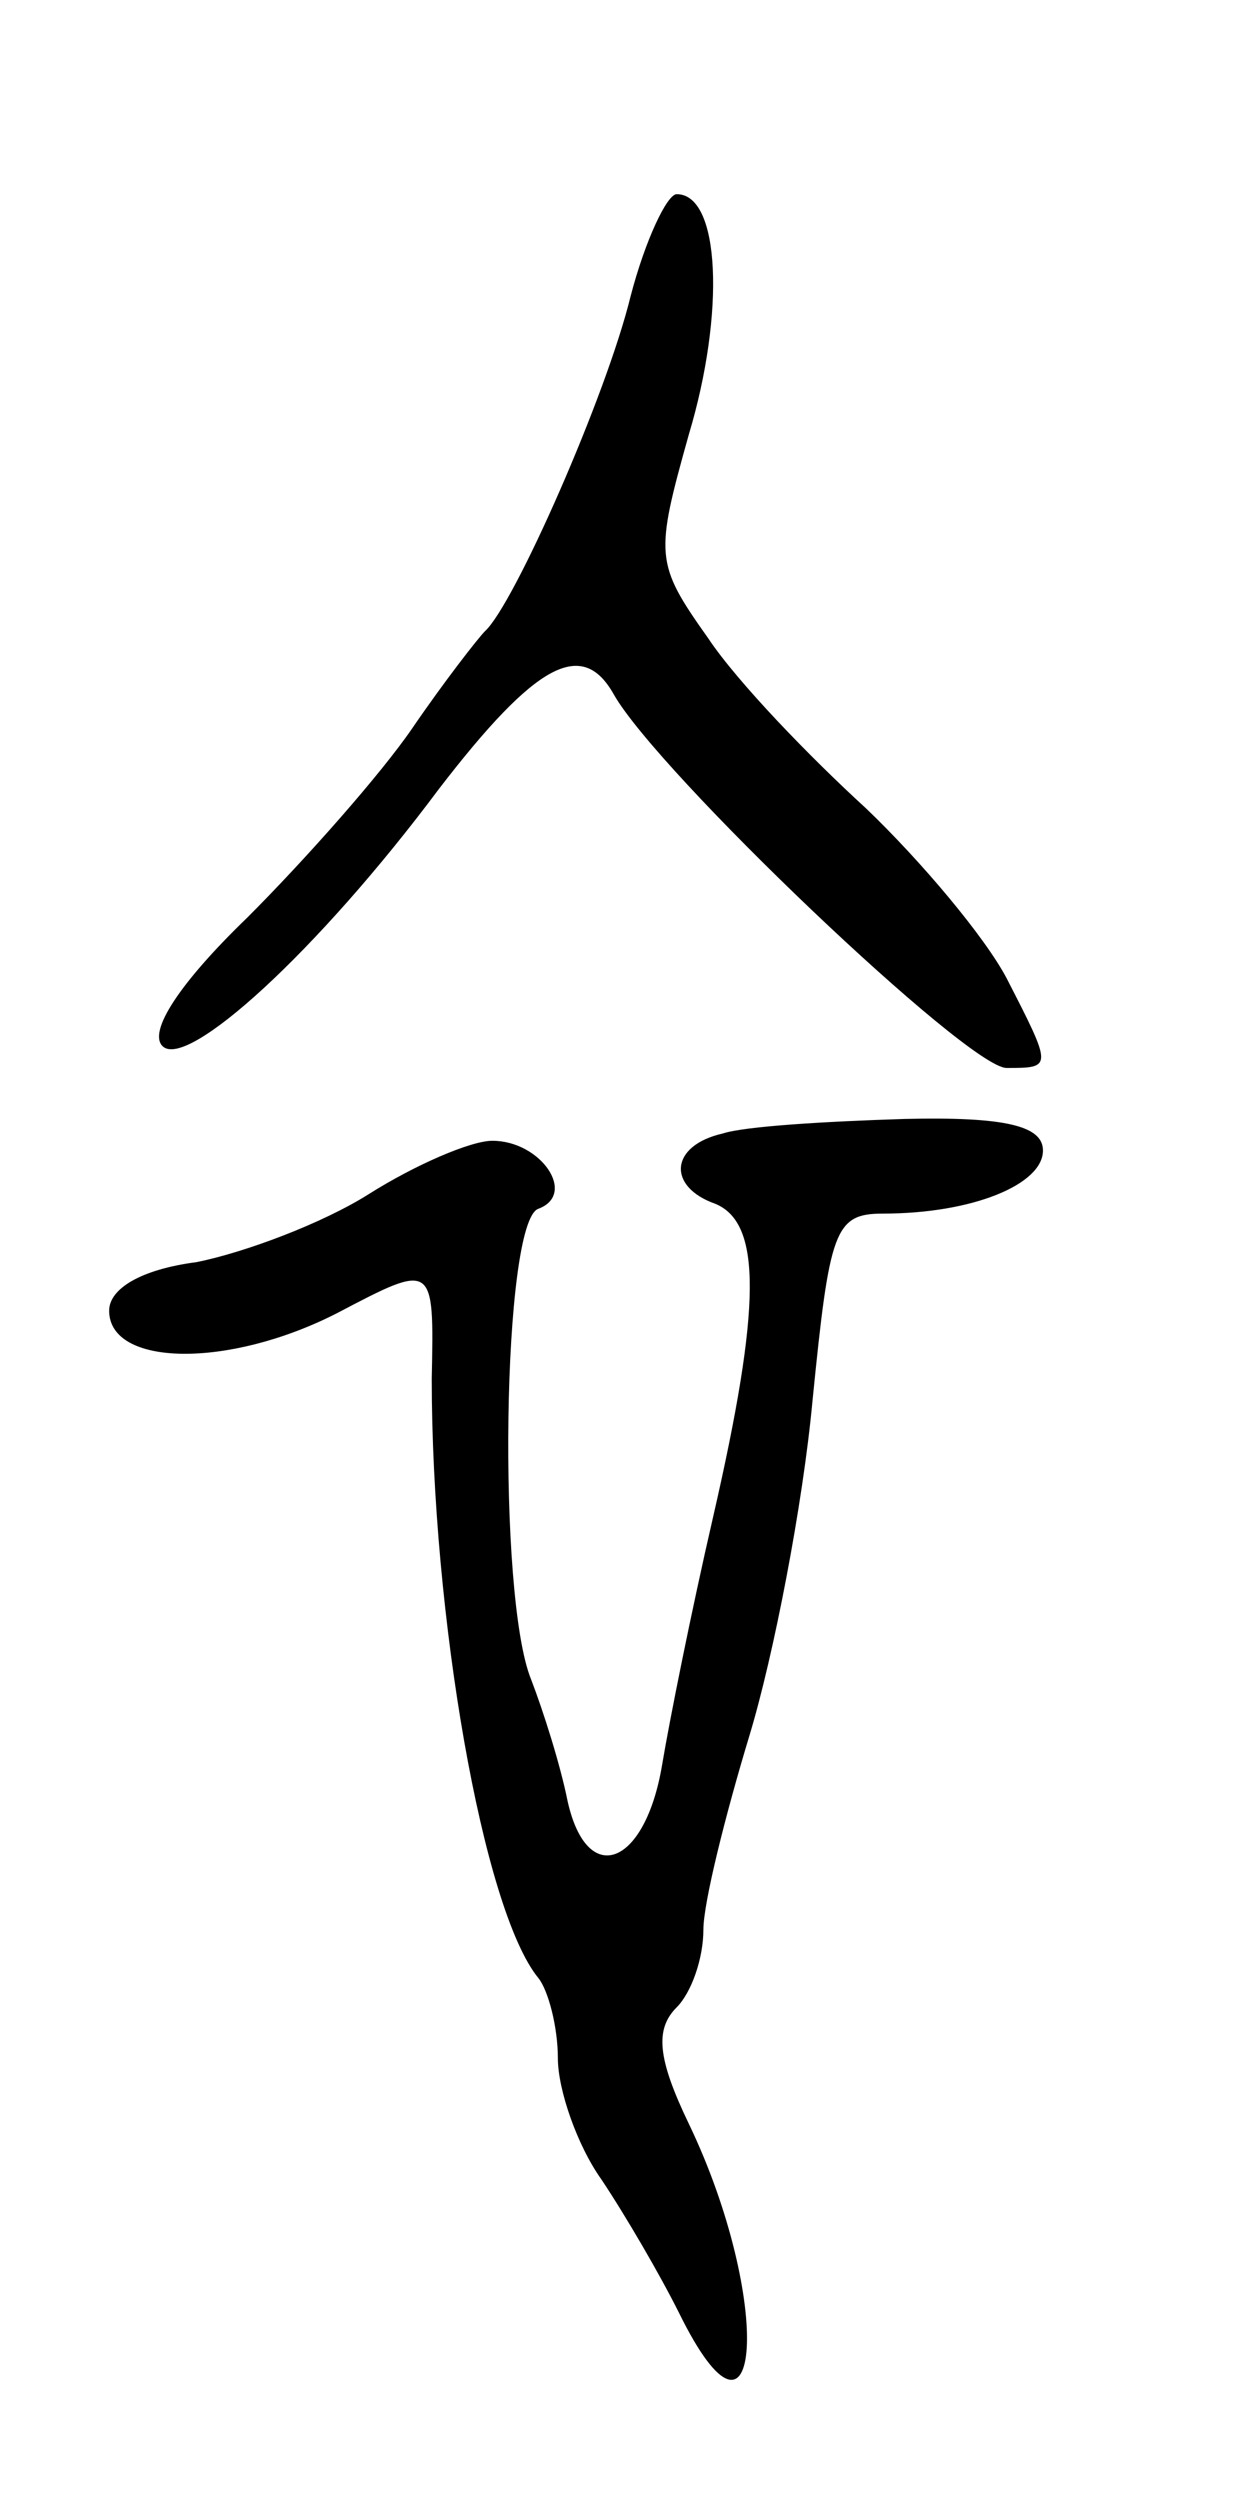 <svg version="1.0" xmlns="http://www.w3.org/2000/svg"
 width="51pt" height="103pt" viewBox="0 0 51 103"
 preserveAspectRatio="xMidYMid meet">
<g transform="translate(0,103) scale(0.1,-0.1)"
fill="#000000" stroke="none">
<path d="M260 908 c-10 -41 -48 -127 -60 -138 -3 -3 -17 -21 -30 -40 -13 -19
-44 -54 -68 -78 -28 -27 -41 -47 -35 -53 10 -10 64 39 114 106 40 52 59 62 72
39 18 -32 146 -154 162 -154 19 0 19 0 0 37 -9 17 -35 48 -58 70 -23 21 -53
52 -65 70 -22 31 -22 34 -8 84 15 50 13 99 -5 99 -4 0 -13 -19 -19 -42z"/>
<path d="M298 563 c-22 -5 -23 -22 -3 -29 19 -8 19 -42 -1 -129 -9 -39 -18
-84 -21 -102 -7 -42 -31 -51 -39 -15 -3 15 -10 37 -15 50 -14 34 -12 189 3
194 16 6 1 28 -19 28 -9 0 -32 -10 -51 -22 -19 -12 -51 -24 -71 -28 -23 -3
-36 -11 -36 -20 0 -23 49 -24 94 -1 40 21 40 21 39 -27 0 -97 21 -219 44 -247
4 -5 8 -20 8 -33 0 -13 8 -36 18 -50 10 -15 24 -39 32 -55 34 -69 39 5 4 78
-13 27 -14 39 -5 48 6 6 11 20 11 32 0 11 9 47 19 80 10 33 22 95 26 138 7 70
9 77 29 77 37 0 66 12 66 26 0 10 -15 14 -57 13 -32 -1 -66 -3 -75 -6z"/>
</g>
</svg>
